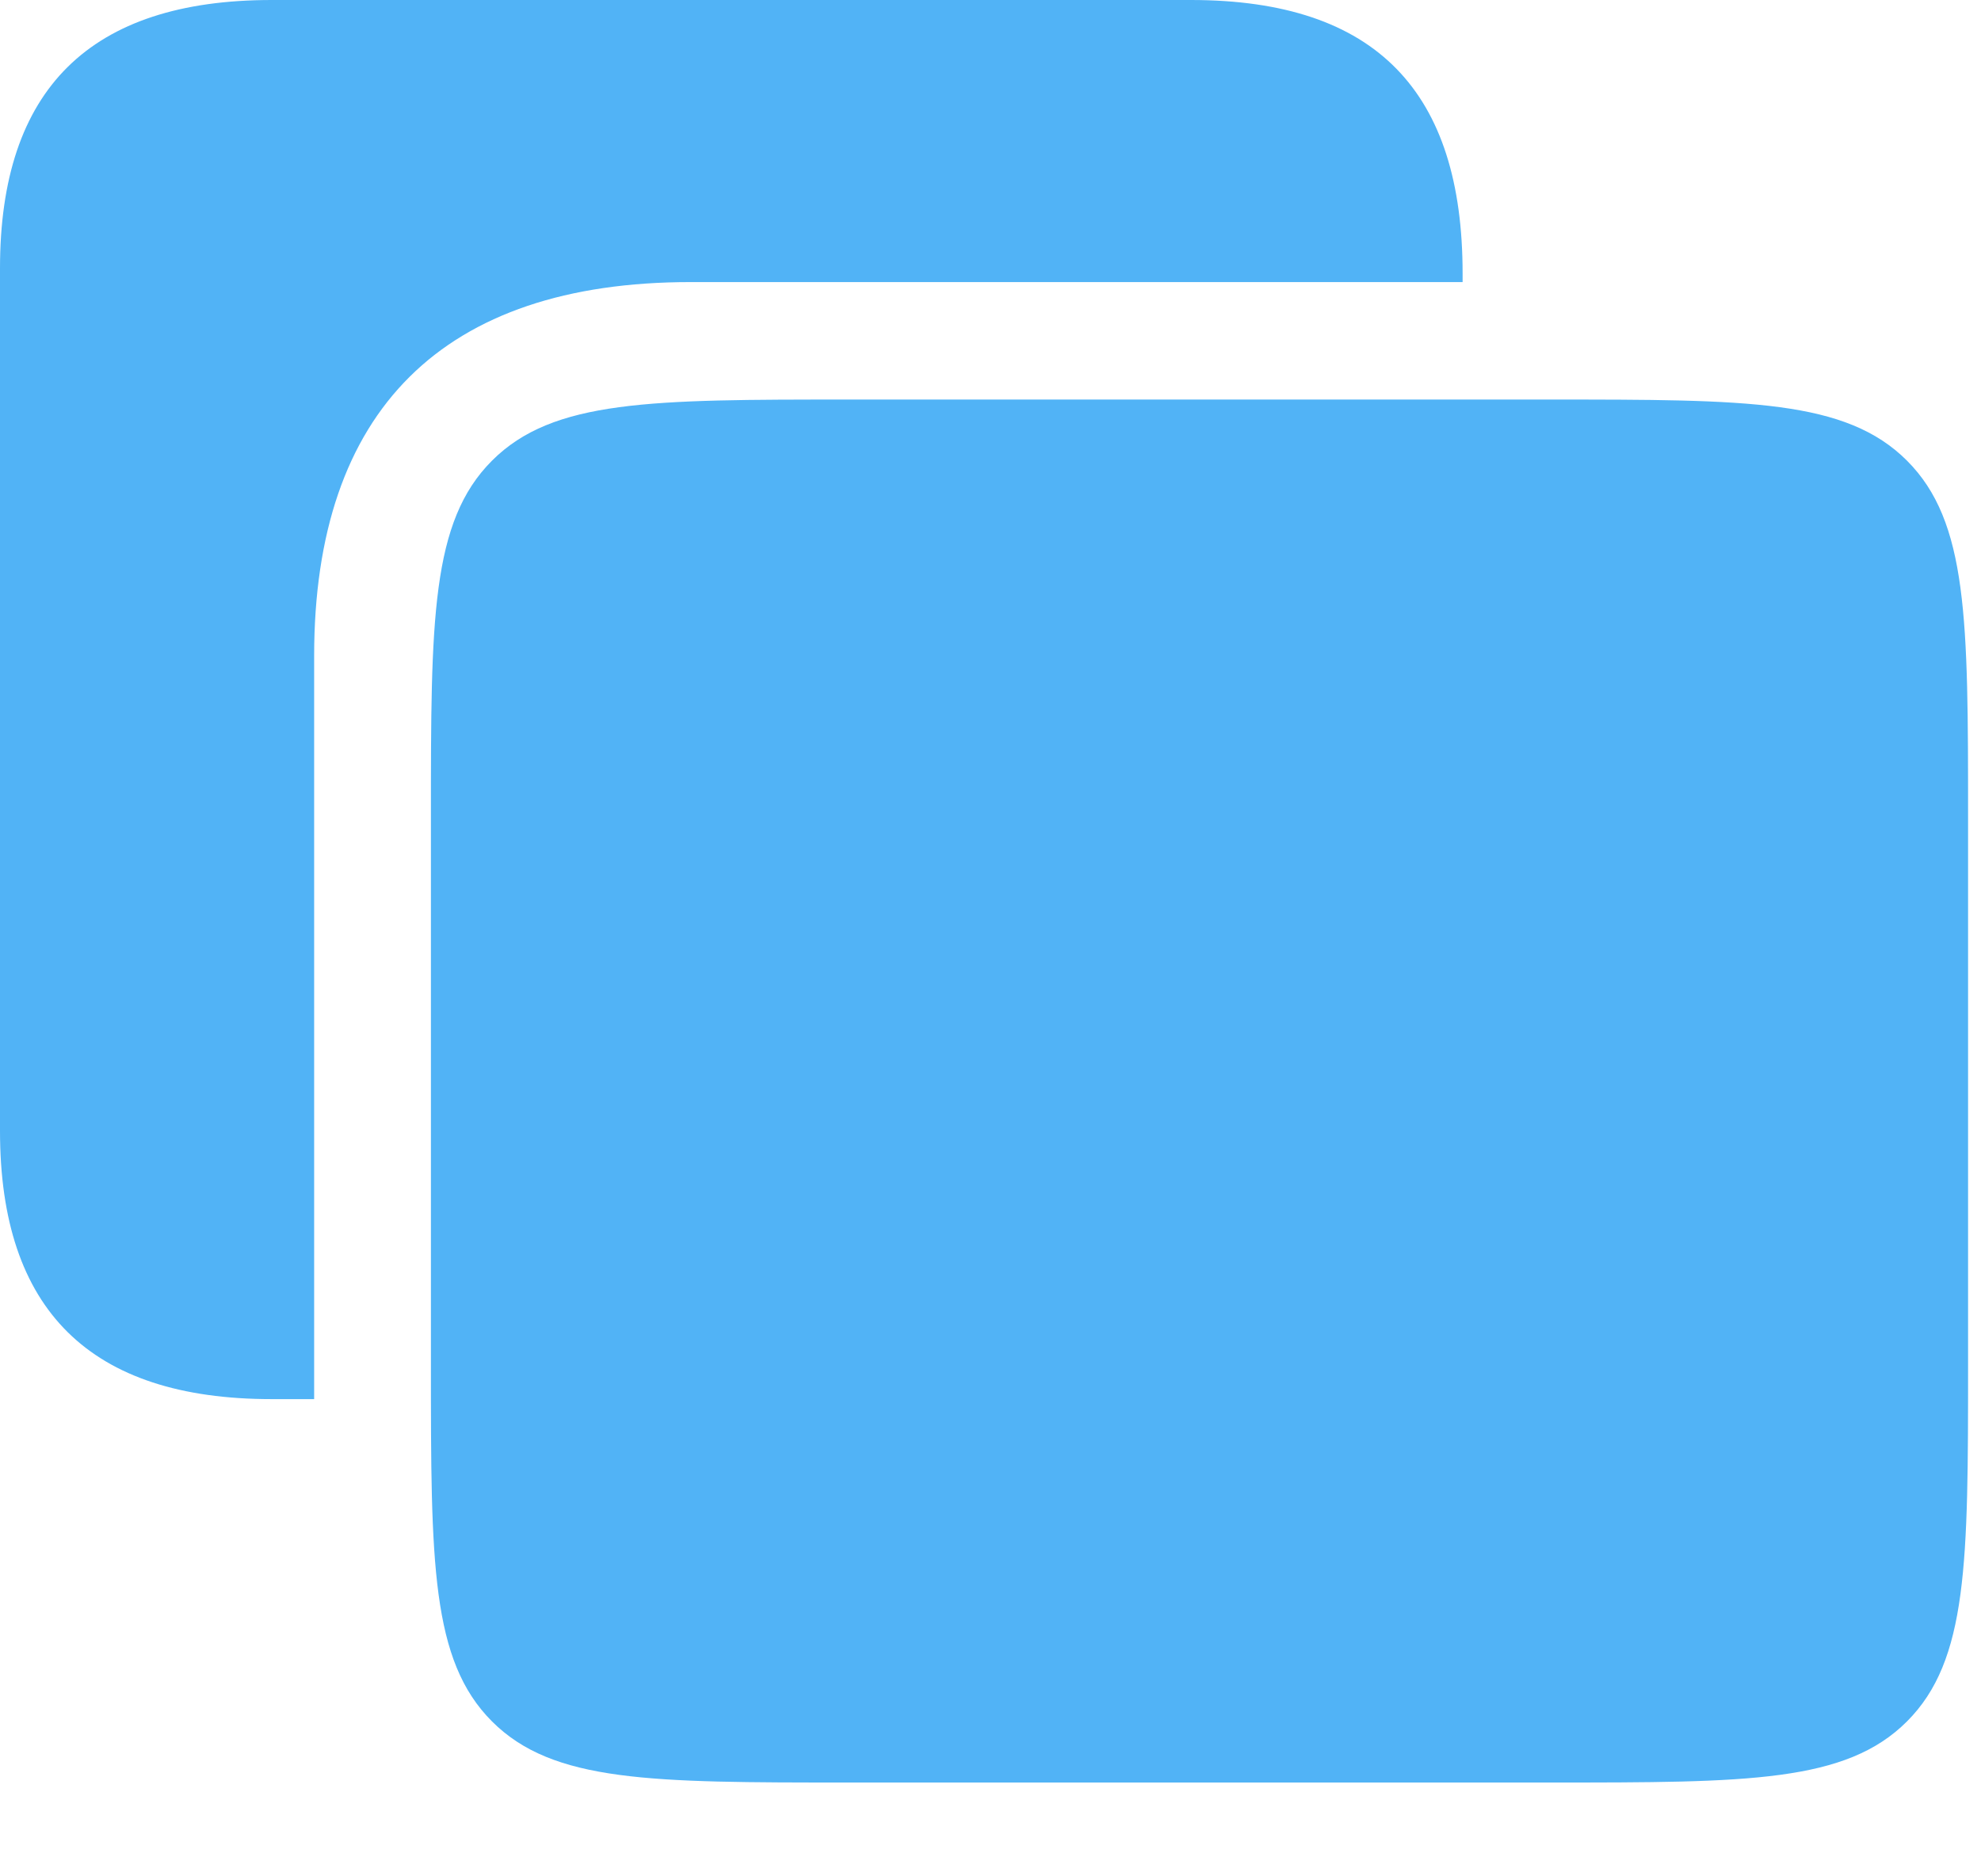 <svg width="19" height="18" viewBox="0 0 19 18" fill="none" xmlns="http://www.w3.org/2000/svg">
<path fill-rule="evenodd" clip-rule="evenodd" d="M2.606 7.70669e-07L11.422 0C13.207 -1.56021e-07 14.028 0.888 14.028 2.623V2.706L6.624 2.706C4.25 2.706 3.013 3.935 3.013 6.292L3.013 13.422H2.606C0.863 13.422 0 12.567 0 10.849V2.573C0 0.855 0.863 9.23061e-07 2.606 7.70669e-07ZM18.29 16.514C18.876 15.928 18.876 14.985 18.876 13.1V7.833C18.876 5.948 18.876 5.005 18.29 4.419C17.704 3.833 16.762 3.833 14.876 3.833L8.133 3.833C6.247 3.833 5.305 3.833 4.719 4.419C4.133 5.005 4.133 5.948 4.133 7.833L4.133 13.1C4.133 14.985 4.133 15.928 4.719 16.514C5.305 17.1 6.247 17.1 8.133 17.1H14.876C16.762 17.1 17.704 17.1 18.29 16.514Z" fill="#51B3F6"/>
</svg>
